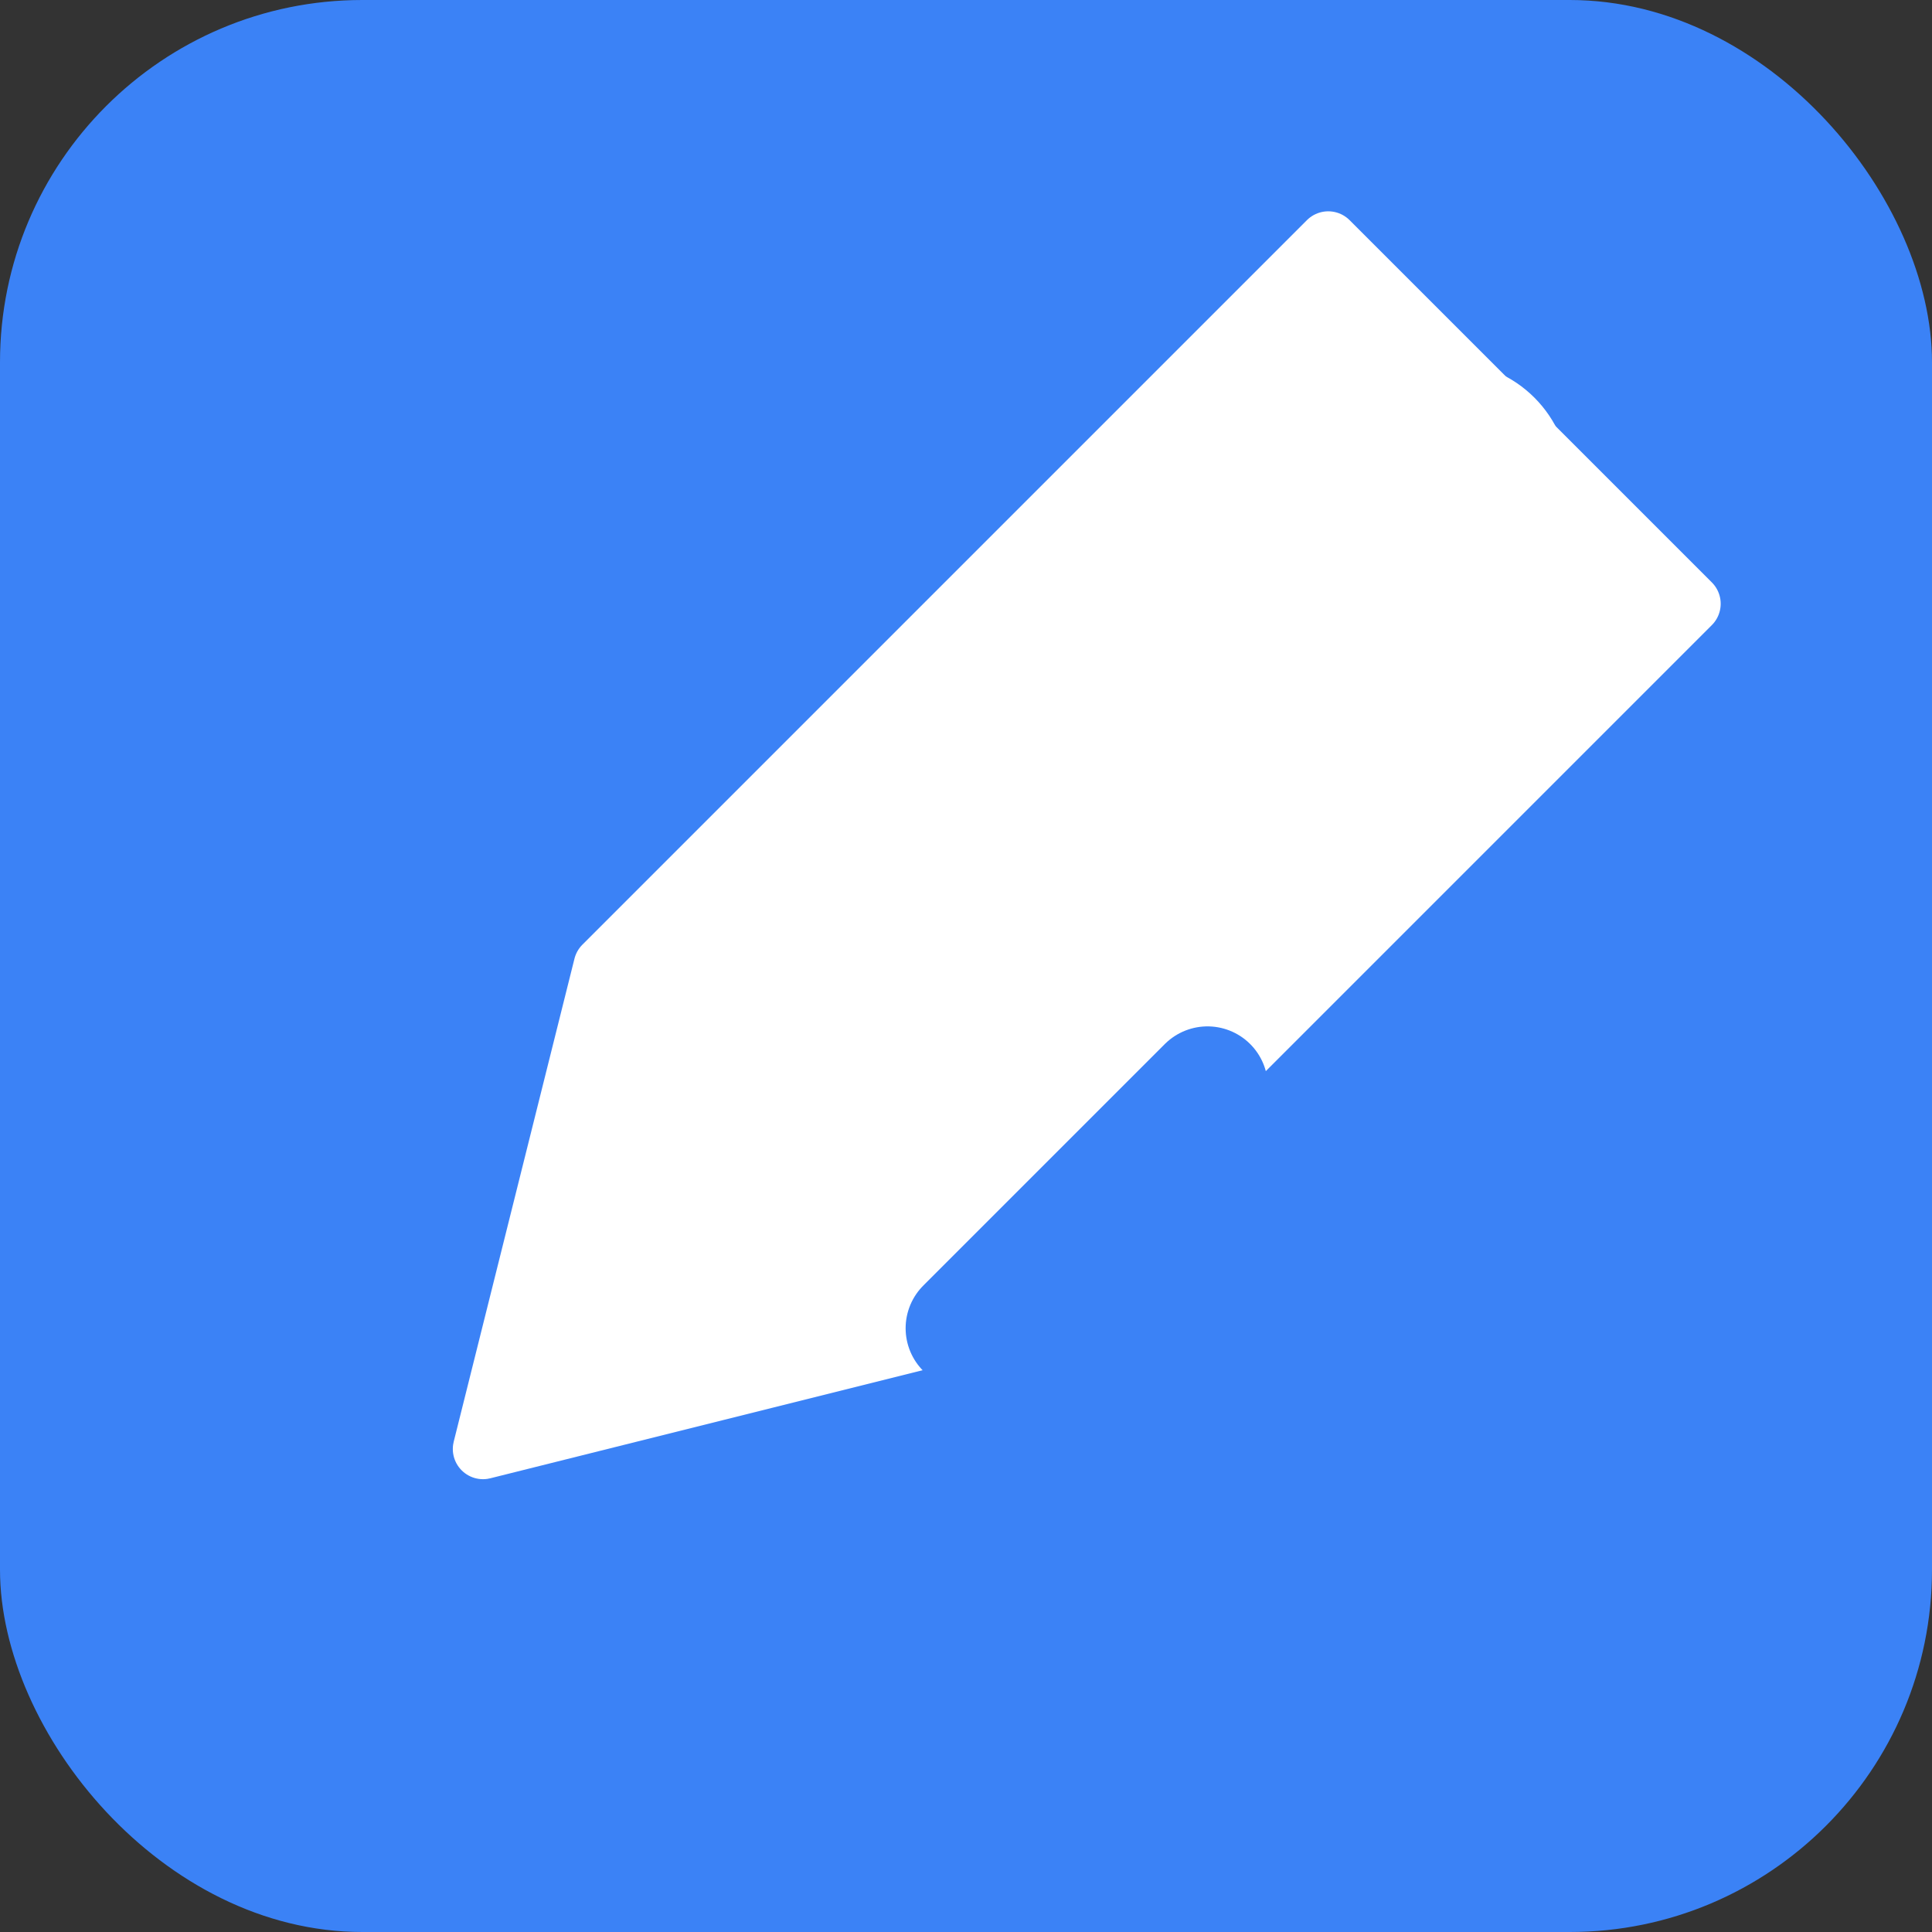 <svg xmlns="http://www.w3.org/2000/svg" viewBox="0 0 32 32" fill="none">
  <rect x="0" y="0" width="32" height="32" fill="#333333" stroke="none"/>
  <rect width="32" height="32" rx="6" fill="#3B82F6"/>
  <path d="M8 24L10 16L22 4L28 10L16 22L8 24Z" fill="white" stroke="white" stroke-width="1" stroke-linejoin="round"/>
  <path d="M16 22L20 18" stroke="#3B82F6" stroke-width="2" stroke-linecap="round"/>
  <circle cx="24" cy="8" r="2" fill="white"/>
</svg>